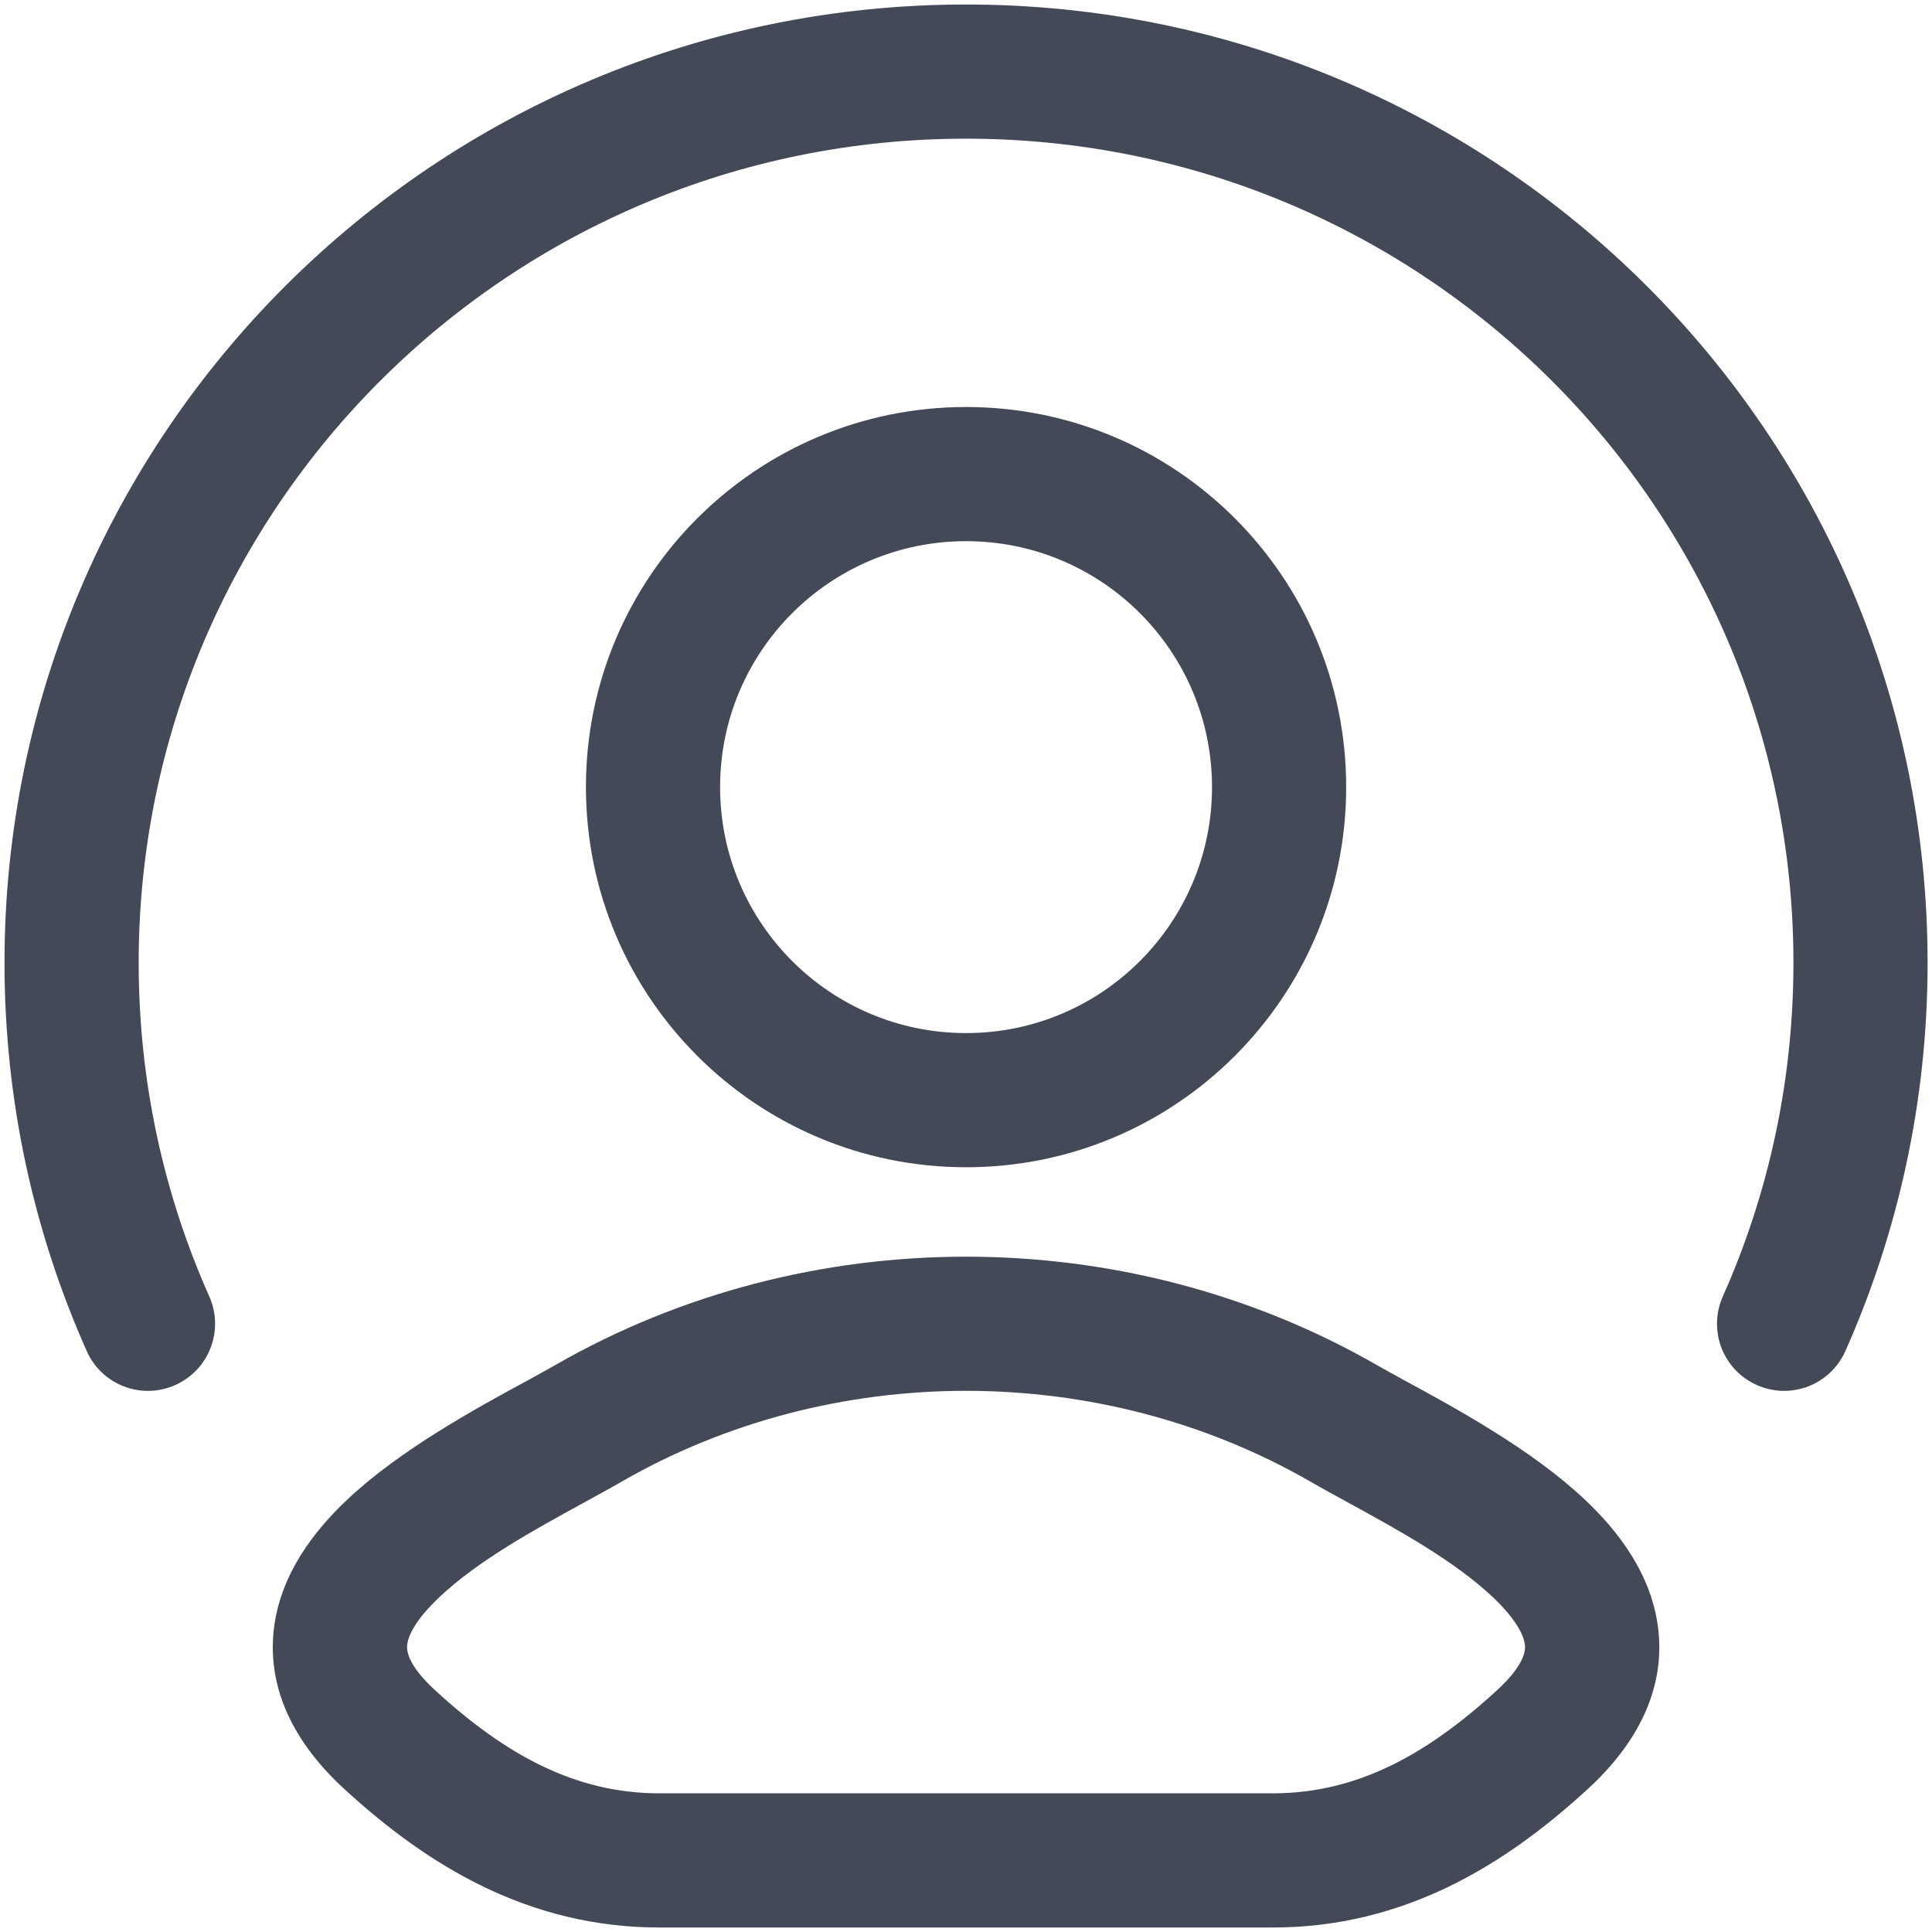 <svg width="18" height="18" viewBox="0 0 18 18" fill="none" xmlns="http://www.w3.org/2000/svg">
<path fill-rule="evenodd" clip-rule="evenodd" d="M12.204 13.801C10.246 12.677 7.755 12.677 5.797 13.801C5.683 13.867 5.56 13.934 5.432 14.004C4.972 14.256 4.455 14.539 4.094 14.88C3.868 15.093 3.803 15.242 3.794 15.323C3.789 15.361 3.781 15.497 4.052 15.746C4.708 16.349 5.36 16.708 6.143 16.708H11.858C12.641 16.708 13.293 16.349 13.949 15.746C14.22 15.497 14.212 15.361 14.207 15.323C14.198 15.242 14.133 15.093 13.908 14.88C13.546 14.539 13.029 14.256 12.569 14.004C12.441 13.934 12.318 13.867 12.204 13.801ZM12.826 12.717L12.515 13.259L12.826 12.717C12.897 12.758 12.987 12.807 13.089 12.863C13.55 13.113 14.272 13.505 14.765 13.971C15.073 14.261 15.391 14.667 15.45 15.182C15.513 15.739 15.256 16.243 14.795 16.666C14.021 17.378 13.079 17.958 11.858 17.958H6.143C4.922 17.958 3.98 17.378 3.206 16.666C2.745 16.243 2.488 15.739 2.551 15.182C2.61 14.667 2.928 14.261 3.236 13.971C3.729 13.505 4.451 13.113 4.912 12.863C5.014 12.807 5.104 12.758 5.175 12.717C7.518 11.372 10.483 11.372 12.826 12.717Z" fill="#434956"/>
<path fill-rule="evenodd" clip-rule="evenodd" d="M9.001 5.042C7.735 5.042 6.709 6.068 6.709 7.333C6.709 8.599 7.735 9.625 9.001 9.625C10.266 9.625 11.292 8.599 11.292 7.333C11.292 6.068 10.266 5.042 9.001 5.042ZM5.459 7.333C5.459 5.377 7.045 3.792 9.001 3.792C10.957 3.792 12.542 5.377 12.542 7.333C12.542 9.289 10.957 10.875 9.001 10.875C7.045 10.875 5.459 9.289 5.459 7.333Z" fill="#434956"/>
<path fill-rule="evenodd" clip-rule="evenodd" d="M9 1.292C4.741 1.292 1.292 4.732 1.292 8.97C1.292 10.078 1.527 11.13 1.95 12.079C2.09 12.395 1.948 12.764 1.633 12.904C1.317 13.045 0.948 12.903 0.808 12.587C0.315 11.481 0.042 10.257 0.042 8.97C0.042 4.037 4.055 0.042 9 0.042C13.946 0.042 17.959 4.037 17.959 8.97C17.959 10.257 17.685 11.481 17.193 12.587C17.053 12.903 16.683 13.045 16.368 12.904C16.052 12.764 15.911 12.395 16.051 12.079C16.474 11.13 16.709 10.078 16.709 8.97C16.709 4.732 13.26 1.292 9 1.292Z" fill="#434956"/>
</svg>

